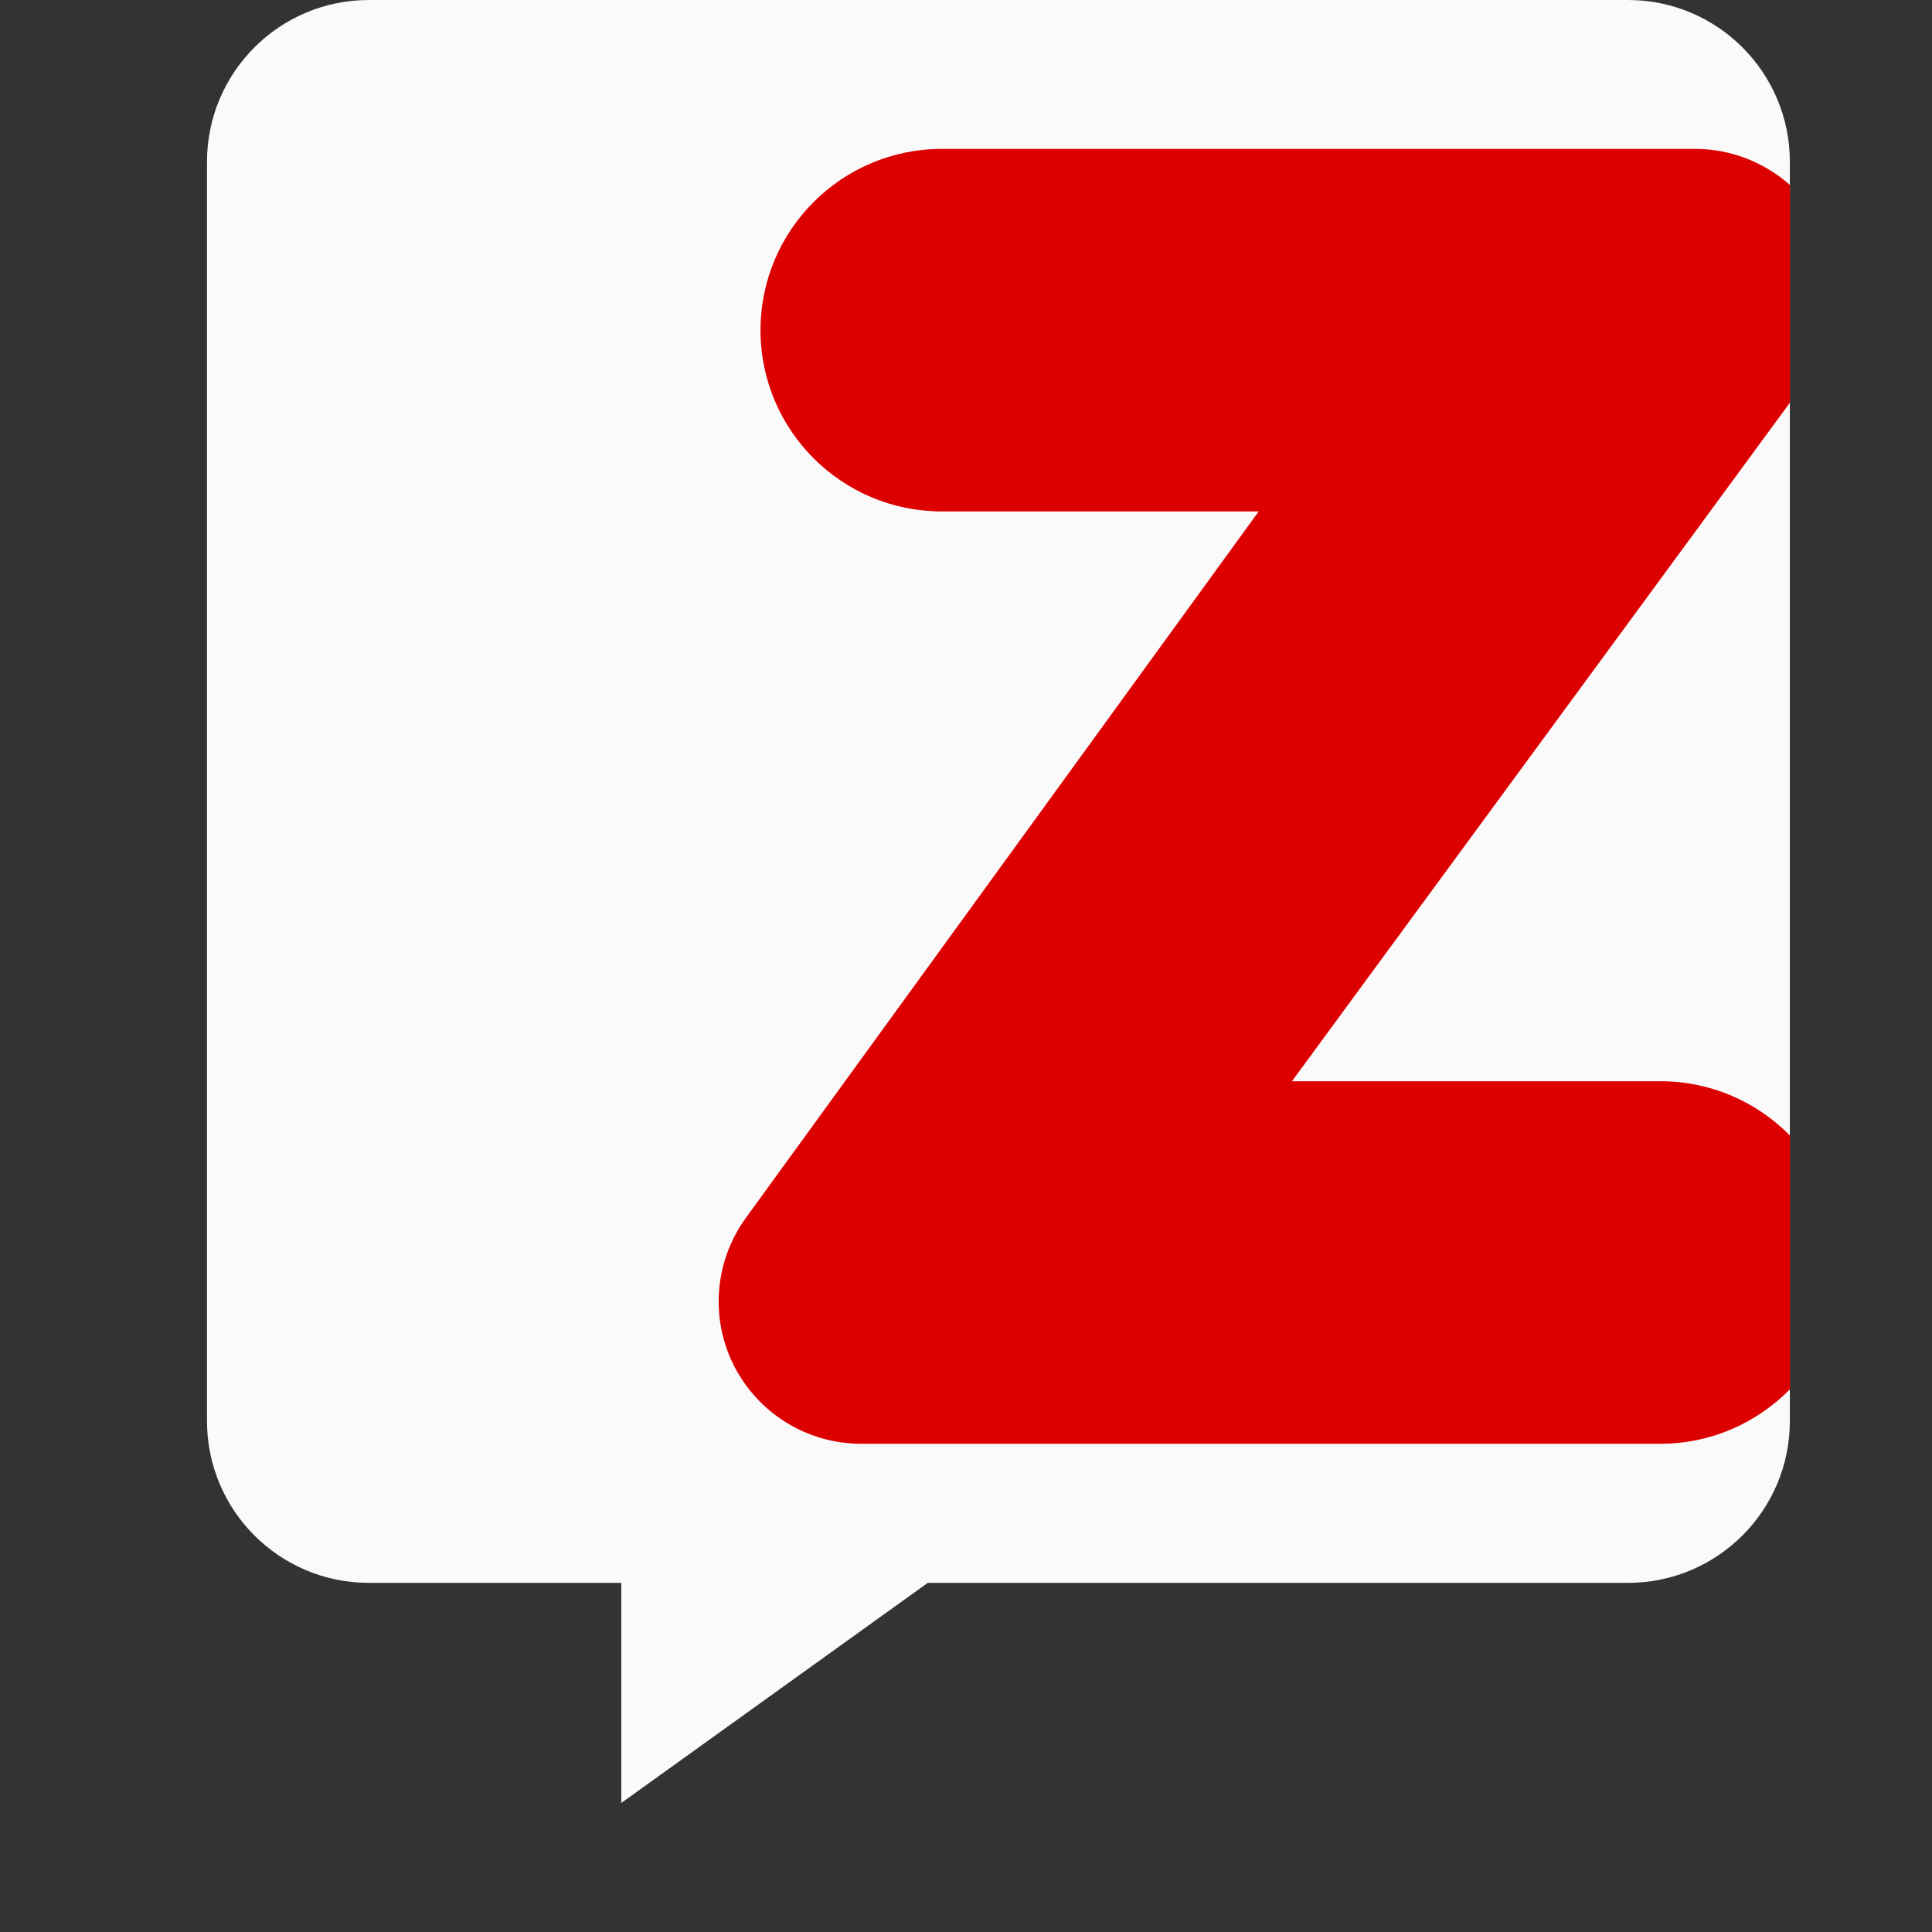 <svg width="14" height="14" viewBox="0 0 14 14" fill="none" xmlns="http://www.w3.org/2000/svg">
<rect x="0" y="0" width="14" height="14" fill="#333333" stroke="none"/>
<path d="M11.797 0H2.673C2.025 0 1.5 0.525 1.5 1.173V10.297C1.5 10.945 2.025 11.47 2.673 11.47H4.502V13.065L6.723 11.47H11.797C12.445 11.47 12.97 10.945 12.97 10.297V1.173C12.97 0.525 12.445 0 11.797 0Z" fill="#FAFAFA"/>
<path d="M12.971 10.067V8.229C12.732 7.986 12.4 7.835 12.032 7.835H9.362L12.971 2.917V1.341C12.785 1.176 12.542 1.079 12.284 1.079H6.825C6.1 1.079 5.511 1.667 5.511 2.393C5.511 3.118 6.1 3.706 6.825 3.706H9.121L5.405 8.825C5.177 9.139 5.144 9.554 5.32 9.899C5.497 10.244 5.851 10.462 6.239 10.462H12.033C12.4 10.462 12.732 10.31 12.971 10.067Z" fill="#DD0000"/>
</svg>

